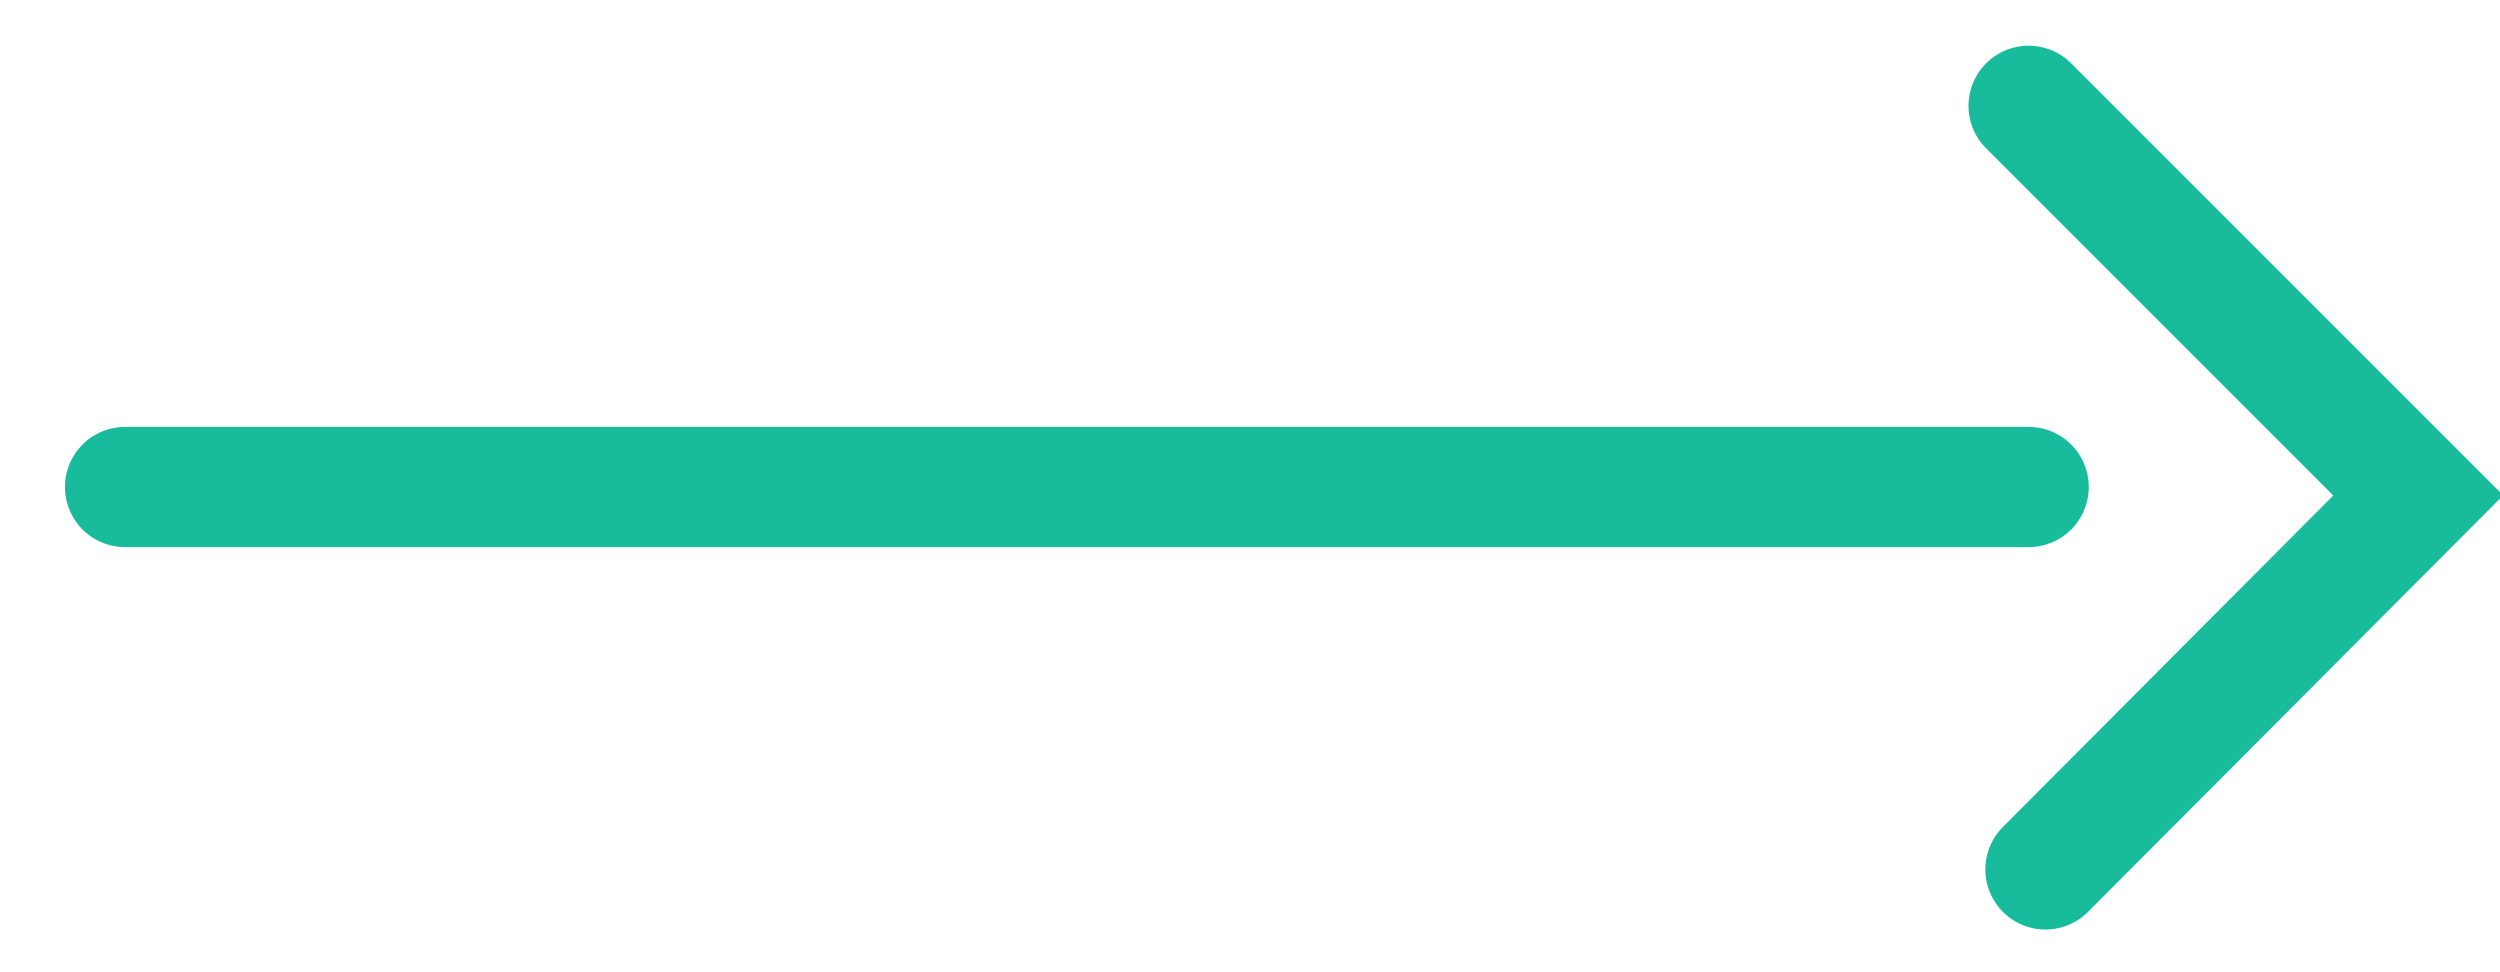 <?xml version="1.0" encoding="utf-8"?>
<!-- Generator: Adobe Illustrator 23.0.1, SVG Export Plug-In . SVG Version: 6.00 Build 0)  -->
<svg version="1.1" id="Ñëîé_1" xmlns="http://www.w3.org/2000/svg" xmlns:xlink="http://www.w3.org/1999/xlink" x="0px" y="0px"
	 viewBox="0 0 20.79 8.08" style="enable-background:new 0 0 20.79 8.08;" xml:space="preserve">
<style type="text/css">
	.st0{fill:none;stroke:#18BC9C;stroke-linecap:round;stroke-miterlimit:10;}
</style>
<line class="st0" x1="1.04" y1="4.05" x2="16.87" y2="4.05"/>
<polyline class="st0" points="16.87,0.88 20.11,4.12 17.01,7.23 "/>
</svg>

